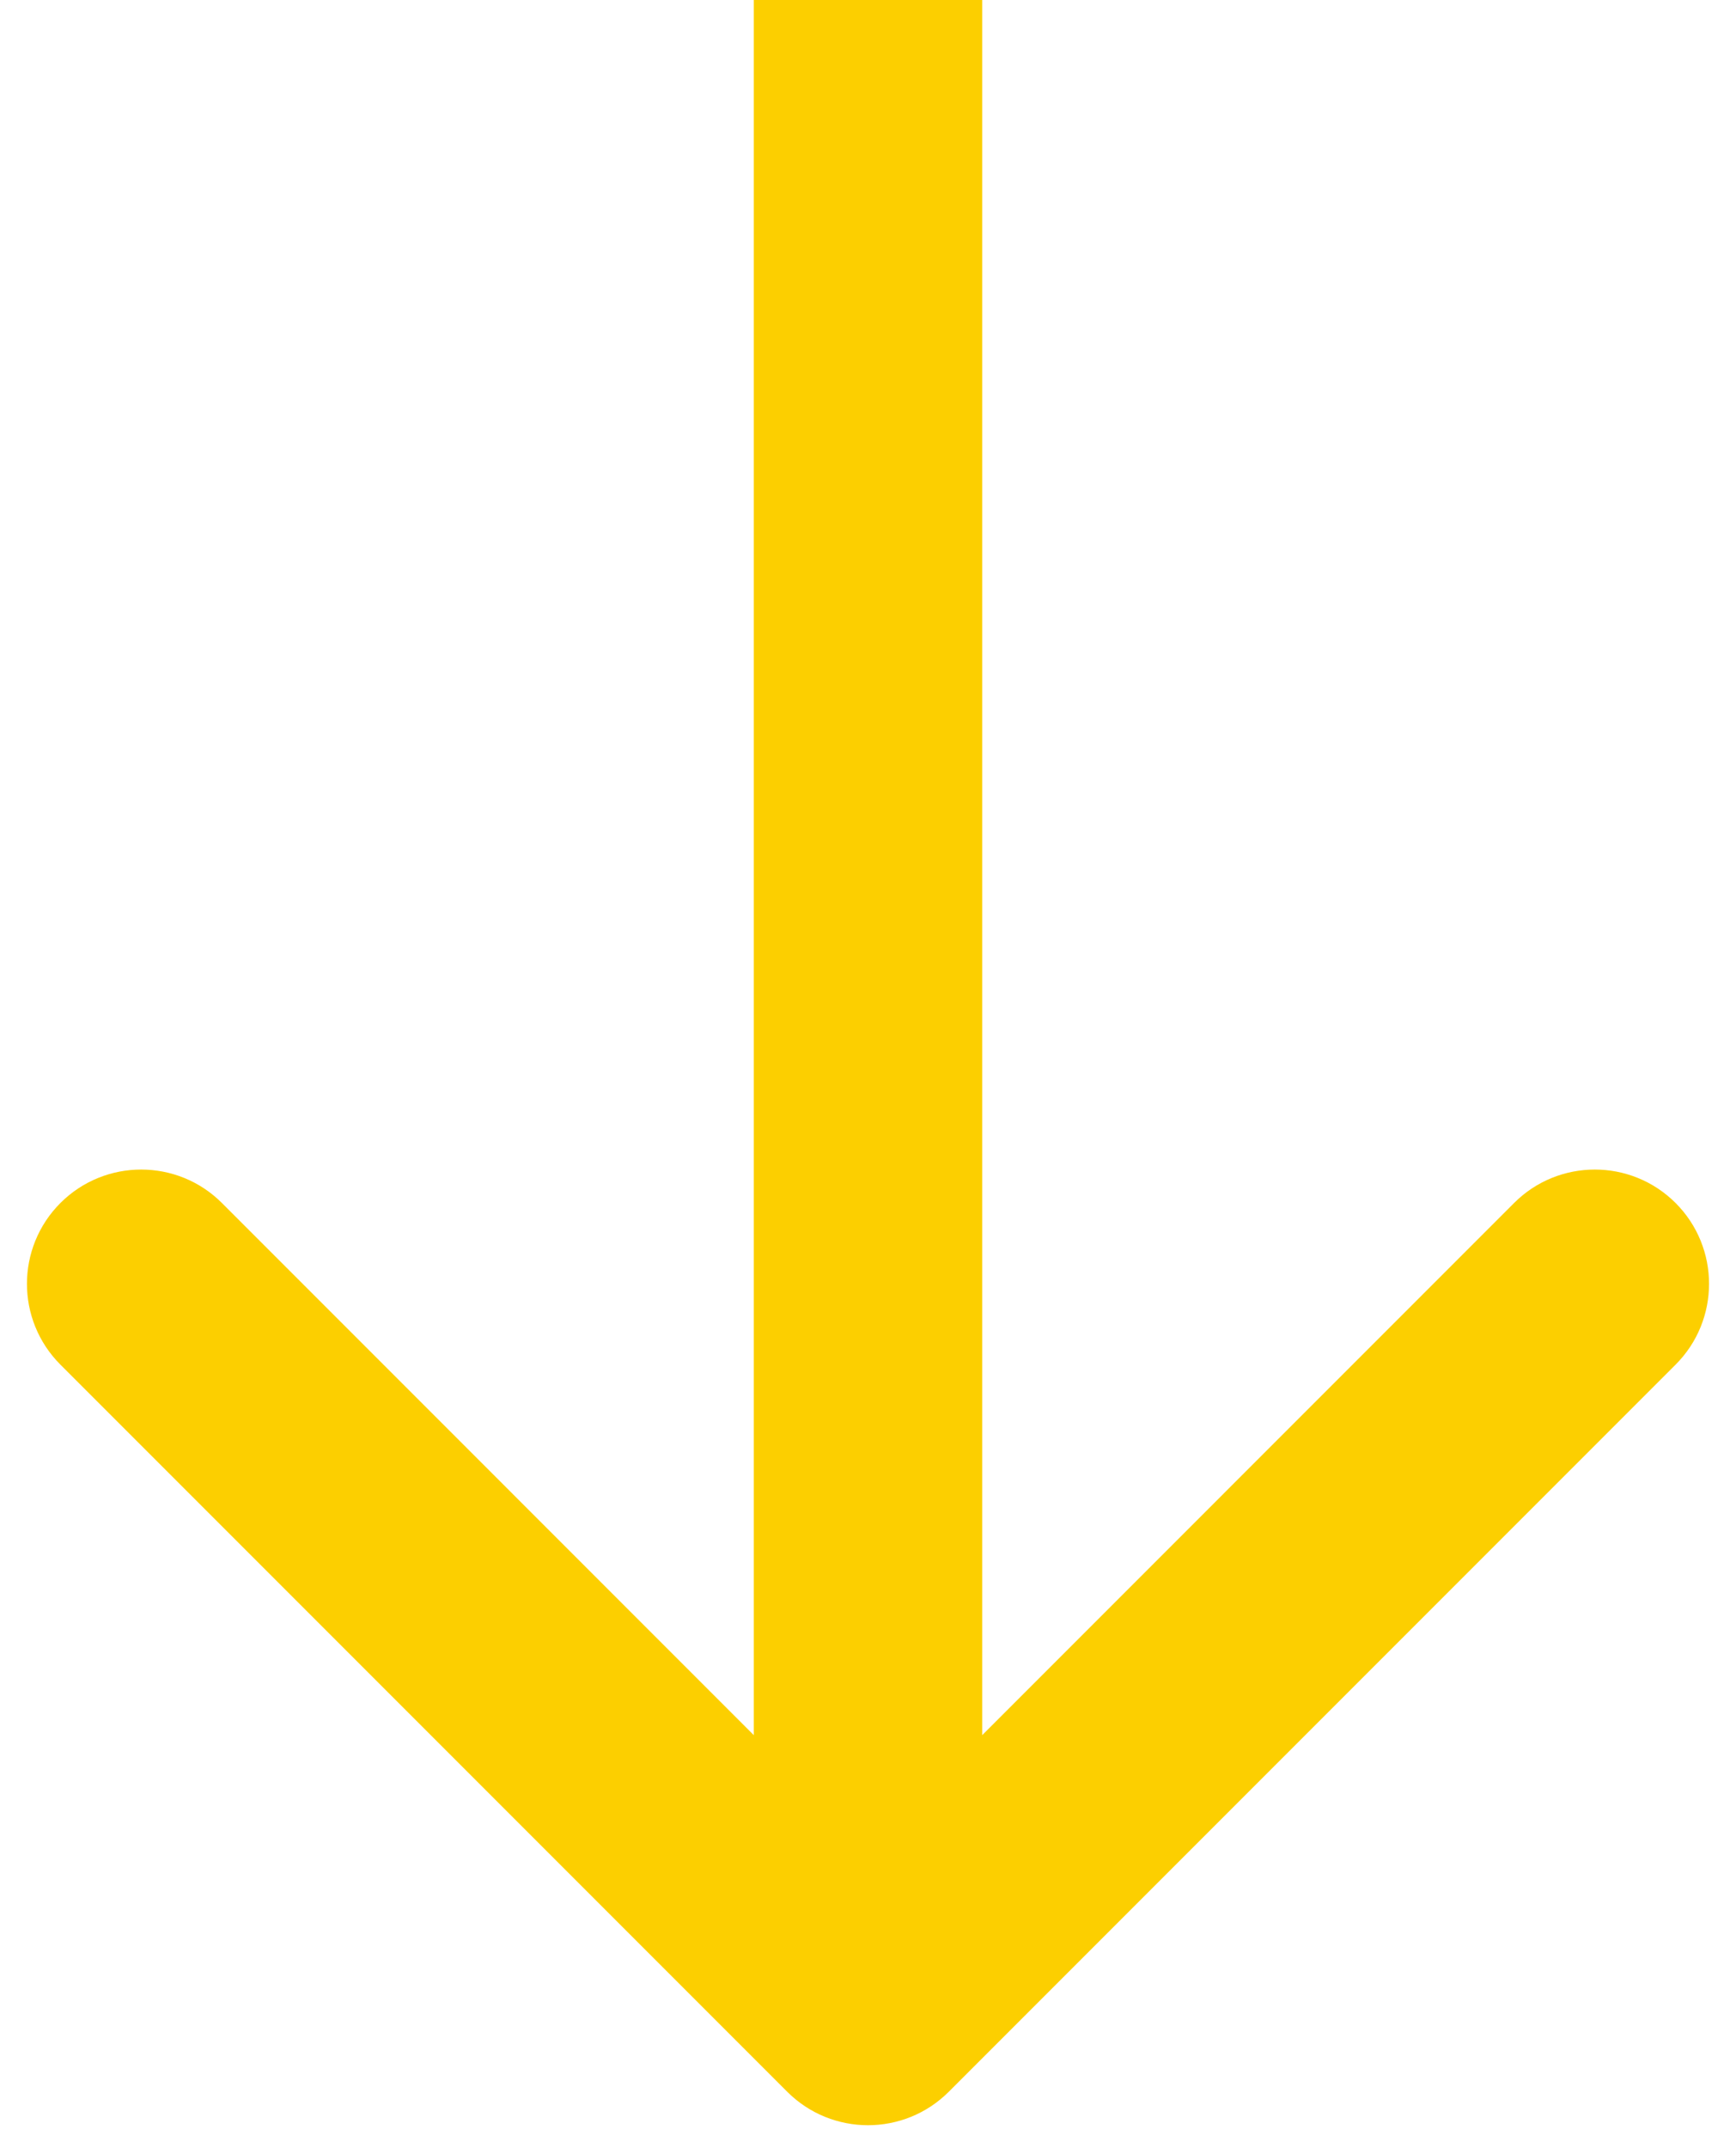 <svg width="38" height="47" viewBox="0 0 38 47" fill="none" xmlns="http://www.w3.org/2000/svg">
<path d="M17.232 45.768C18.209 46.744 19.791 46.744 20.768 45.768L36.678 29.858C37.654 28.882 37.654 27.299 36.678 26.322C35.701 25.346 34.118 25.346 33.142 26.322L19 40.465L4.858 26.322C3.882 25.346 2.299 25.346 1.322 26.322C0.346 27.299 0.346 28.882 1.322 29.858L17.232 45.768ZM16.5 1.09278e-07L16.5 44L21.5 44L21.5 -1.09278e-07L16.5 1.09278e-07Z" fill="#FCCF00"/>
</svg>
